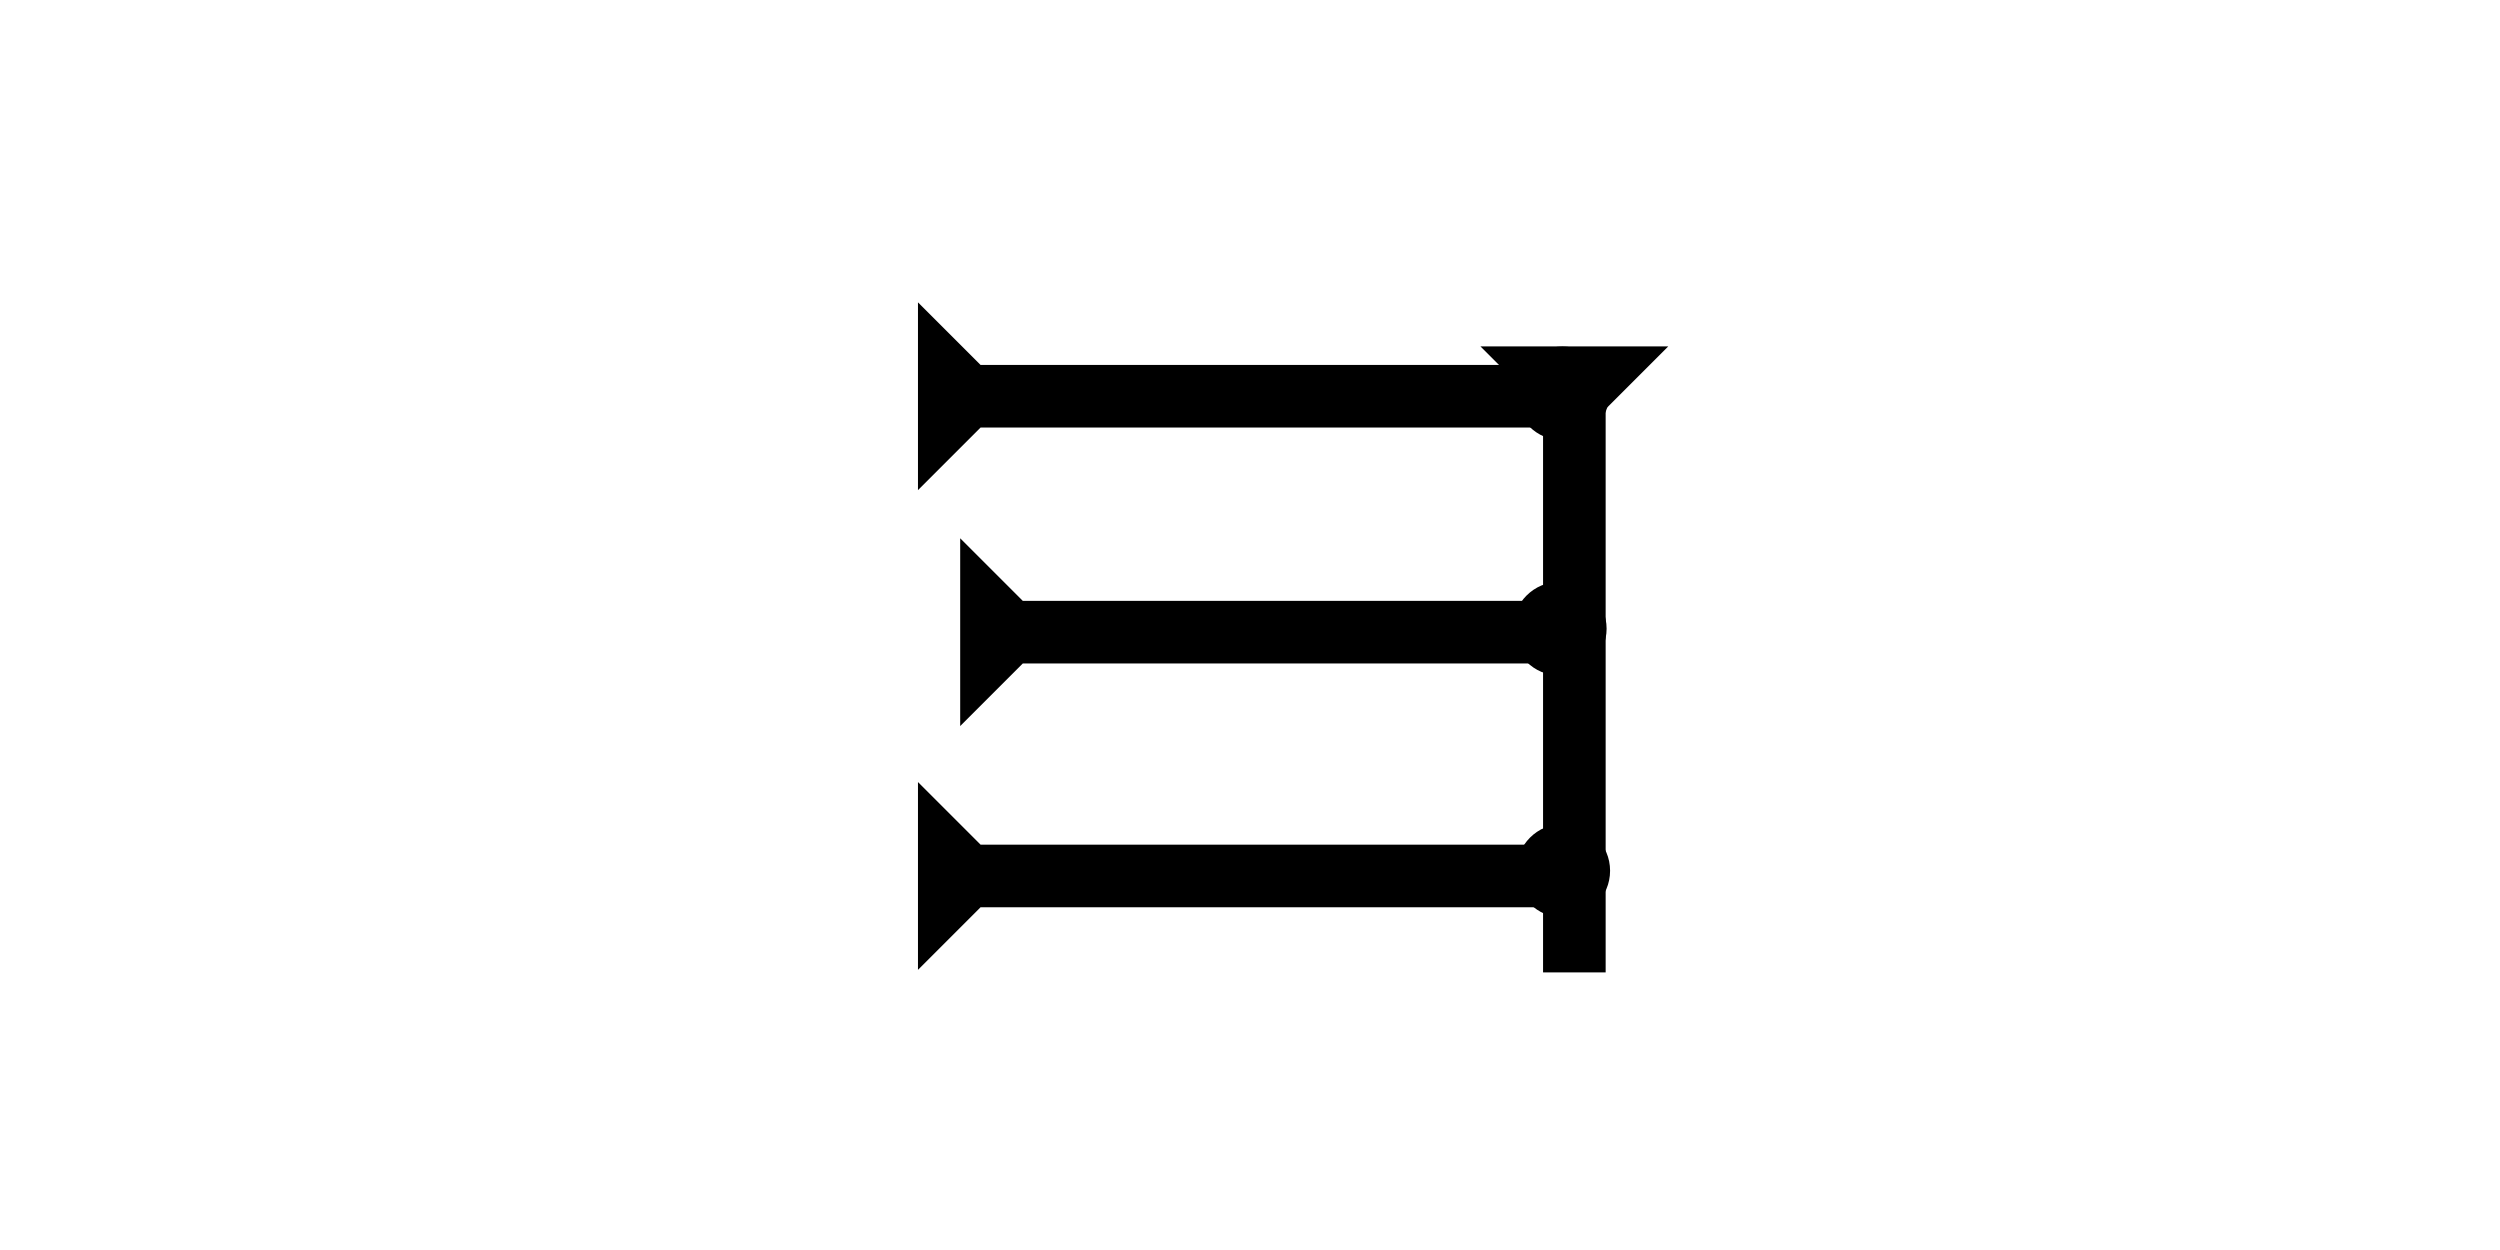 <?xml version="1.0" encoding="UTF-8" standalone="no"?>
<svg
   xmlns:dc="http://purl.org/dc/elements/1.1/"
   xmlns:cc="http://creativecommons.org/ns#"
   xmlns:rdf="http://www.w3.org/1999/02/22-rdf-syntax-ns#"
   xmlns:svg="http://www.w3.org/2000/svg"
   xmlns="http://www.w3.org/2000/svg"
   width="160"
   height="80"
   viewBox="0 0 42.333 21.167"
   version="1.1"
   id="svg8">
  <defs
     id="defs2" />
  <g
     id="layer1">
    <g
       id="g1445"
       transform="matrix(0,-0.265,0.265,0,15.544,16.423)">
      <title
         id="title1441">Right Horizontal Mark, RH</title>
      <polygon
         points="8,40 4,40 4,4 0,0 12,0 8,4 "
         style="fill:#000000"
         id="polygon1443" />
    </g>
    <g
       id="g1751"
       transform="matrix(0,-0.265,0.265,0,16.259,12.295)">
      <title
         id="title1747">Right Horizontal Mark, RH</title>
      <polygon
         points="8,40 4,40 4,4 0,0 12,0 8,4 "
         style="fill:#000000"
         id="polygon1749" />
    </g>
    <g
       id="g1757"
       transform="matrix(0,-0.265,0.265,0,15.544,8.3)">
      <title
         id="title1753">Right Horizontal Mark, RH</title>
      <polygon
         points="4,40 4,4 0,0 12,0 8,4 8,40 "
         style="fill:#000000"
         id="polygon1755" />
    </g>
    <g
       id="g1799"
       transform="matrix(0.265,0,0,0.265,25.069,5.866)">
      <title
         id="title1795">Down Vertical Mark, DV</title>
      <polygon
         points="8,4 8,40 4,40 4,4 0,0 12,0 "
         style="fill:#000000"
         id="polygon1797" />
    </g>
    <circle
       style="fill:#000000;fill-rule:evenodd;stroke-width:0.265"
       id="path839"
       cx="26.47"
       cy="14.745"
       r="0.794">
      <title
         id="title1825">Right 2 Touch Connector, R2T</title>
    </circle>
    <circle
       style="fill:#000000;fill-rule:evenodd;stroke-width:0.265"
       id="circle1817"
       cx="26.411"
       cy="10.646"
       r="0.794">
      <title
         id="title1823">Right 2 Touch Connector, R2T</title>
    </circle>
    <circle
       style="fill:#000000;fill-rule:evenodd;stroke-width:0.265"
       id="circle1819"
       cx="26.458"
       cy="6.662"
       r="0.794">
      <title
         id="title1821">Northeast Corner Connector, NEC</title>
    </circle>
  </g>
</svg>
